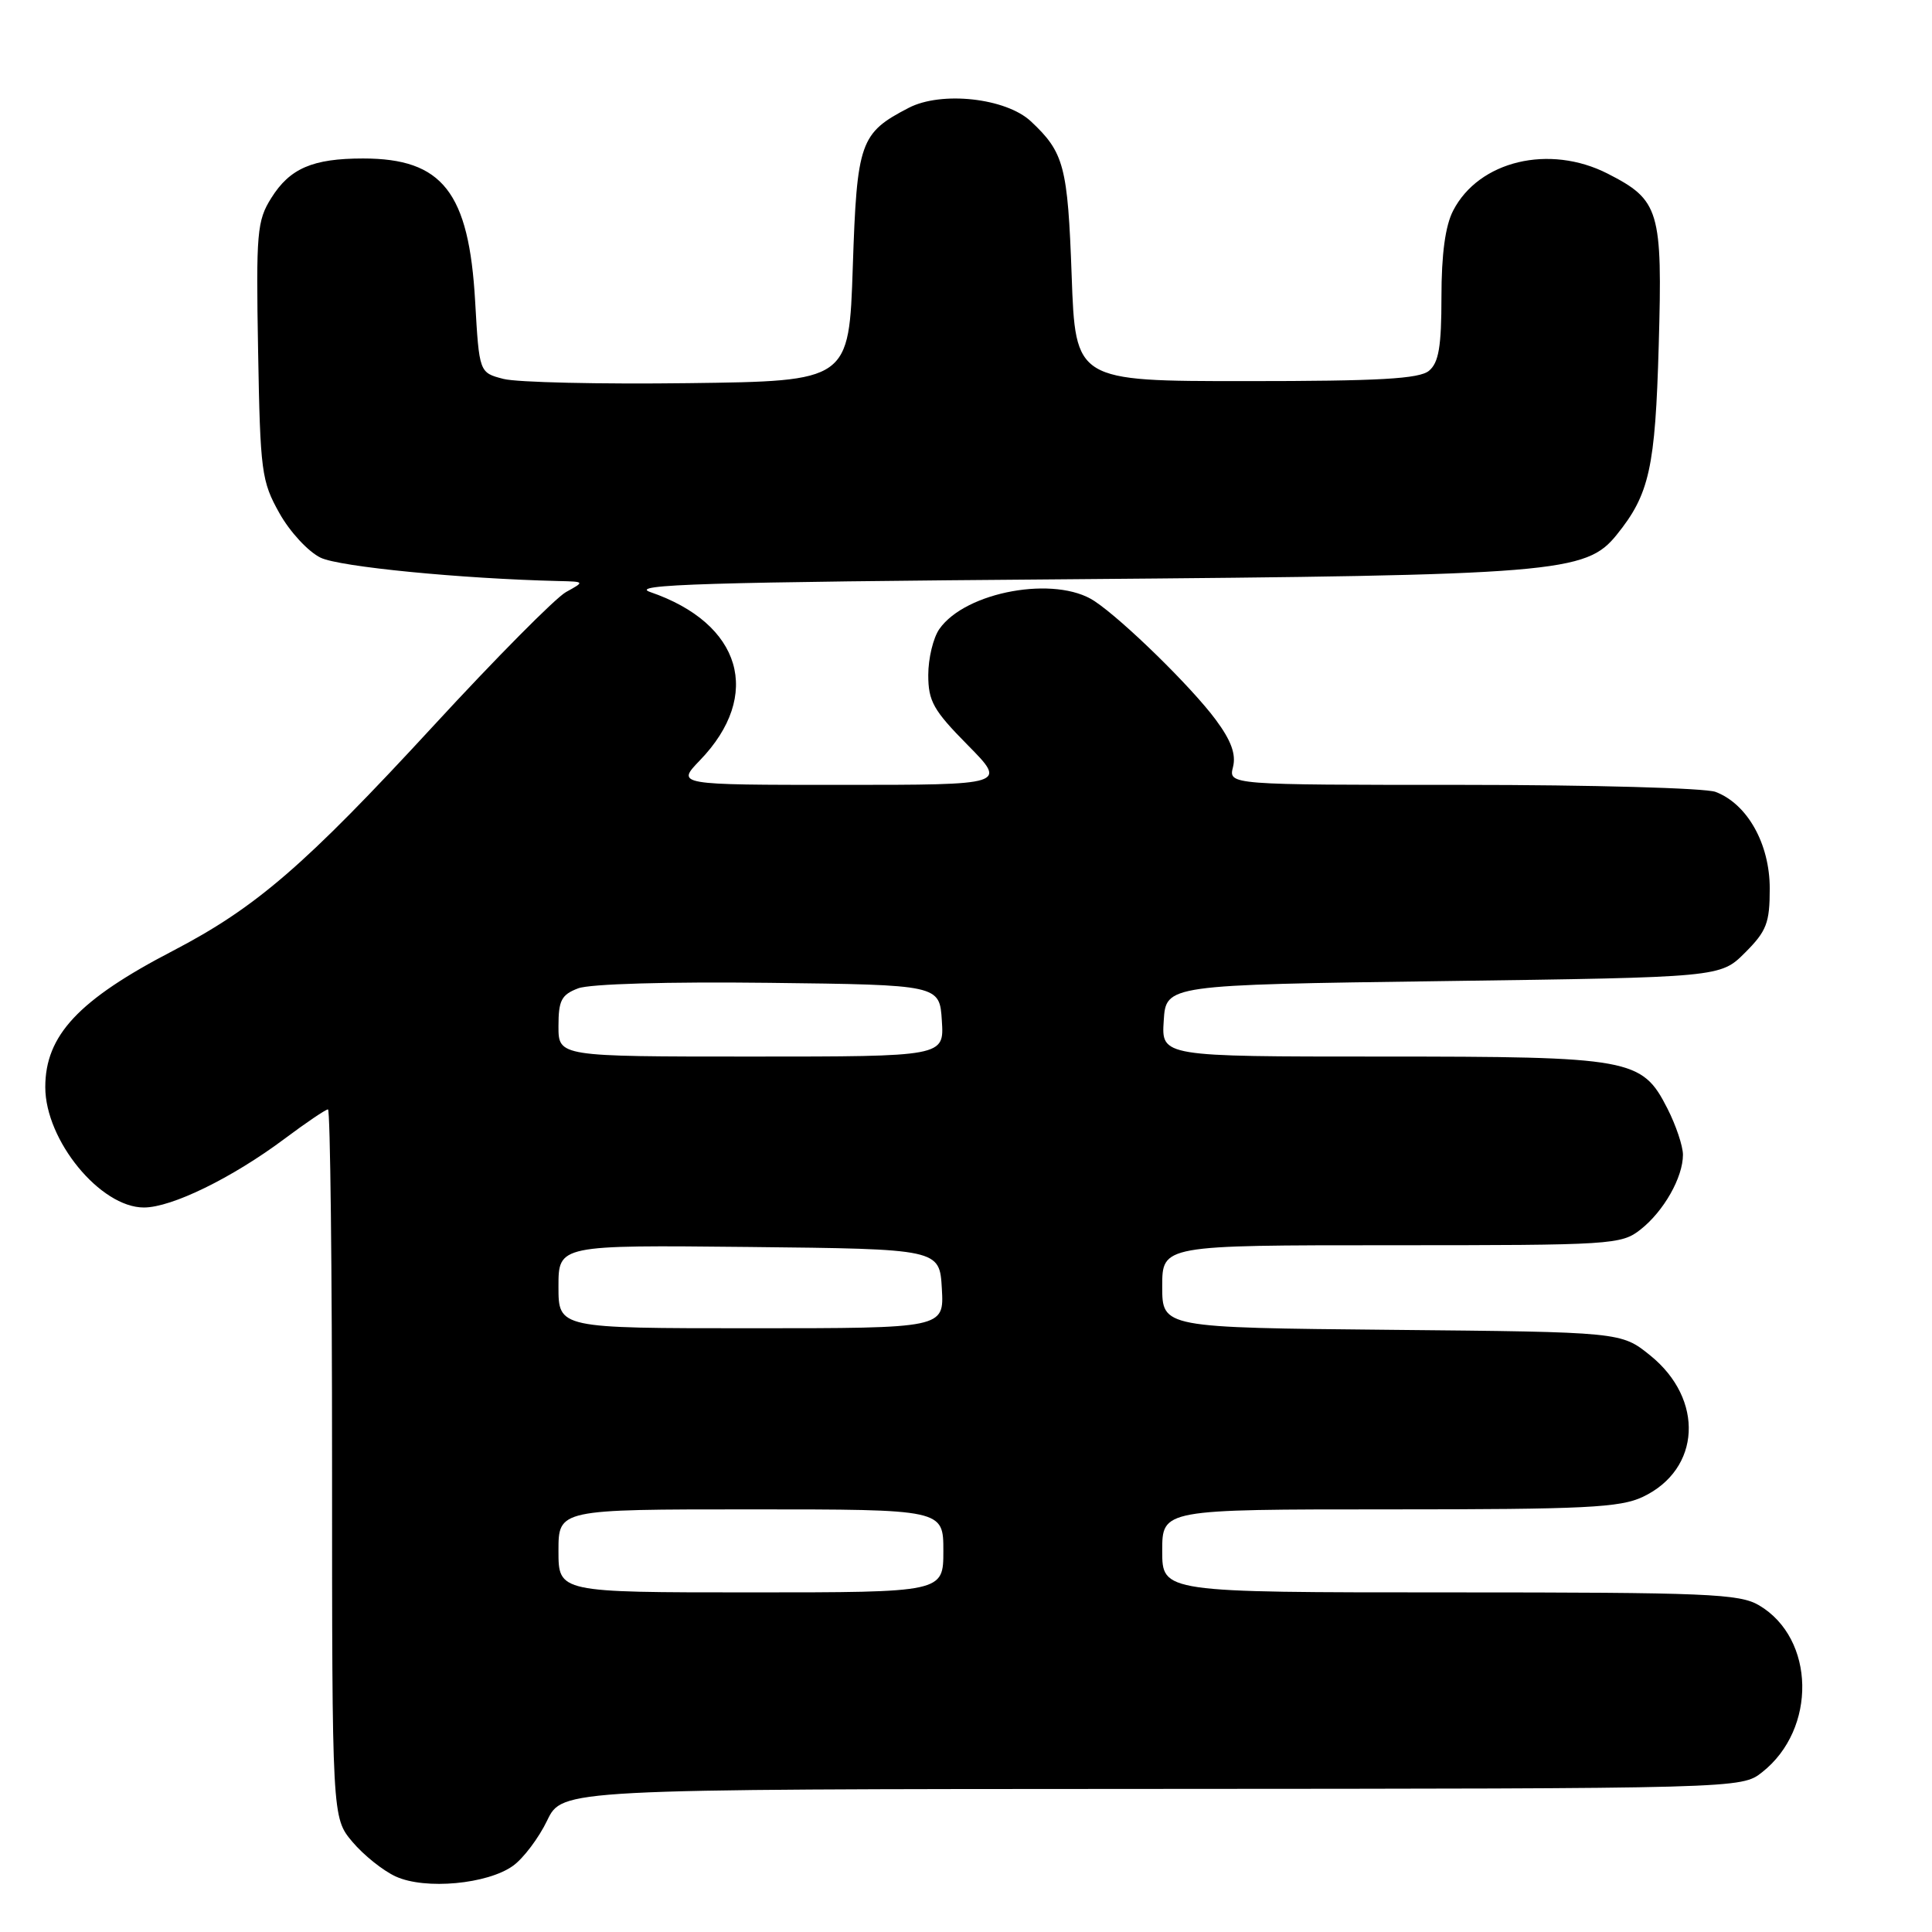 <?xml version="1.0" encoding="UTF-8" standalone="no"?>
<!DOCTYPE svg PUBLIC "-//W3C//DTD SVG 1.1//EN" "http://www.w3.org/Graphics/SVG/1.1/DTD/svg11.dtd" >
<svg xmlns="http://www.w3.org/2000/svg" xmlns:xlink="http://www.w3.org/1999/xlink" version="1.1" viewBox="0 0 256 256">
 <g >
 <path fill="currentColor"
d=" M 67.99 247.22 C 69.37 246.22 71.40 243.52 72.50 241.23 C 74.50 237.07 74.50 237.07 152.62 237.04 C 230.73 237.00 230.73 237.00 233.49 234.83 C 240.76 229.11 240.54 217.11 233.08 212.71 C 230.49 211.18 226.21 211.00 192.10 211.00 C 154.00 211.00 154.00 211.00 154.00 205.50 C 154.00 200.00 154.00 200.00 184.10 200.00 C 210.05 200.00 214.68 199.77 217.69 198.34 C 225.38 194.69 225.86 185.41 218.66 179.60 C 214.82 176.50 214.82 176.50 184.41 176.21 C 154.00 175.92 154.00 175.92 154.00 170.46 C 154.00 165.00 154.00 165.00 184.37 165.00 C 213.64 165.00 214.83 164.93 217.39 162.91 C 220.46 160.49 223.00 156.01 223.00 153.01 C 223.00 151.86 222.07 149.10 220.94 146.88 C 217.56 140.25 216.19 140.00 182.98 140.00 C 153.89 140.00 153.89 140.00 154.20 135.25 C 154.50 130.50 154.50 130.50 191.23 130.00 C 227.96 129.50 227.96 129.50 231.23 126.23 C 234.09 123.37 234.50 122.30 234.50 117.73 C 234.50 111.82 231.54 106.53 227.32 104.93 C 225.97 104.42 210.90 104.00 193.83 104.00 C 162.78 104.00 162.78 104.00 163.38 101.63 C 163.80 99.95 163.14 98.13 161.10 95.38 C 157.90 91.05 148.83 82.18 145.03 79.65 C 139.88 76.22 127.95 78.37 124.47 83.35 C 123.66 84.50 123.00 87.24 123.00 89.44 C 123.00 92.92 123.68 94.12 128.22 98.72 C 133.43 104.00 133.43 104.00 111.52 104.00 C 89.61 104.00 89.61 104.00 92.74 100.75 C 101.08 92.11 98.28 82.61 86.16 78.45 C 83.24 77.44 93.37 77.13 142.05 76.75 C 206.35 76.23 210.15 75.92 214.23 70.85 C 218.56 65.49 219.33 62.00 219.79 45.76 C 220.30 27.86 219.90 26.52 213.03 23.01 C 205.30 19.07 195.96 21.30 192.55 27.91 C 191.51 29.91 191.00 33.68 191.00 39.33 C 191.00 45.94 190.64 48.05 189.35 49.13 C 188.06 50.20 182.78 50.50 165.10 50.50 C 142.50 50.50 142.50 50.50 142.00 36.50 C 141.48 22.02 141.00 20.20 136.60 16.08 C 133.30 12.99 124.75 12.04 120.41 14.29 C 113.96 17.63 113.55 18.79 113.00 35.35 C 112.50 50.50 112.50 50.50 91.22 50.77 C 79.51 50.92 68.49 50.67 66.72 50.21 C 63.50 49.38 63.50 49.38 62.96 39.94 C 62.14 25.46 58.64 21.00 48.11 21.00 C 41.44 21.00 38.41 22.30 35.95 26.23 C 34.05 29.25 33.92 30.79 34.20 46.50 C 34.48 62.51 34.65 63.76 37.02 67.99 C 38.41 70.48 40.86 73.12 42.49 73.90 C 45.00 75.11 61.09 76.68 74.00 76.99 C 77.50 77.07 77.50 77.07 75.00 78.45 C 73.62 79.21 65.72 87.18 57.44 96.17 C 40.34 114.72 33.93 120.25 22.87 126.01 C 10.40 132.49 6.00 137.20 6.00 144.05 C 6.00 151.10 13.29 160.00 19.07 160.00 C 22.74 160.00 30.75 156.09 37.71 150.89 C 40.57 148.75 43.16 147.00 43.46 147.00 C 43.76 147.00 44.00 168.12 44.00 193.92 C 44.00 240.85 44.00 240.85 46.70 244.06 C 48.19 245.82 50.77 247.89 52.45 248.65 C 56.35 250.43 64.61 249.66 67.99 247.22 Z  M 74.00 205.50 C 74.00 200.00 74.00 200.00 99.50 200.00 C 125.00 200.00 125.00 200.00 125.00 205.50 C 125.00 211.00 125.00 211.00 99.50 211.00 C 74.00 211.00 74.00 211.00 74.00 205.50 Z  M 74.00 170.48 C 74.00 164.97 74.00 164.97 99.25 165.23 C 124.50 165.50 124.50 165.50 124.80 170.75 C 125.10 176.00 125.10 176.00 99.55 176.00 C 74.00 176.00 74.00 176.00 74.00 170.48 Z  M 74.00 135.98 C 74.00 132.56 74.39 131.80 76.61 130.96 C 78.15 130.37 88.58 130.07 101.86 130.23 C 124.50 130.50 124.50 130.50 124.80 135.25 C 125.11 140.00 125.11 140.00 99.55 140.00 C 74.00 140.00 74.00 140.00 74.00 135.98 Z "/>
</g>
</svg>